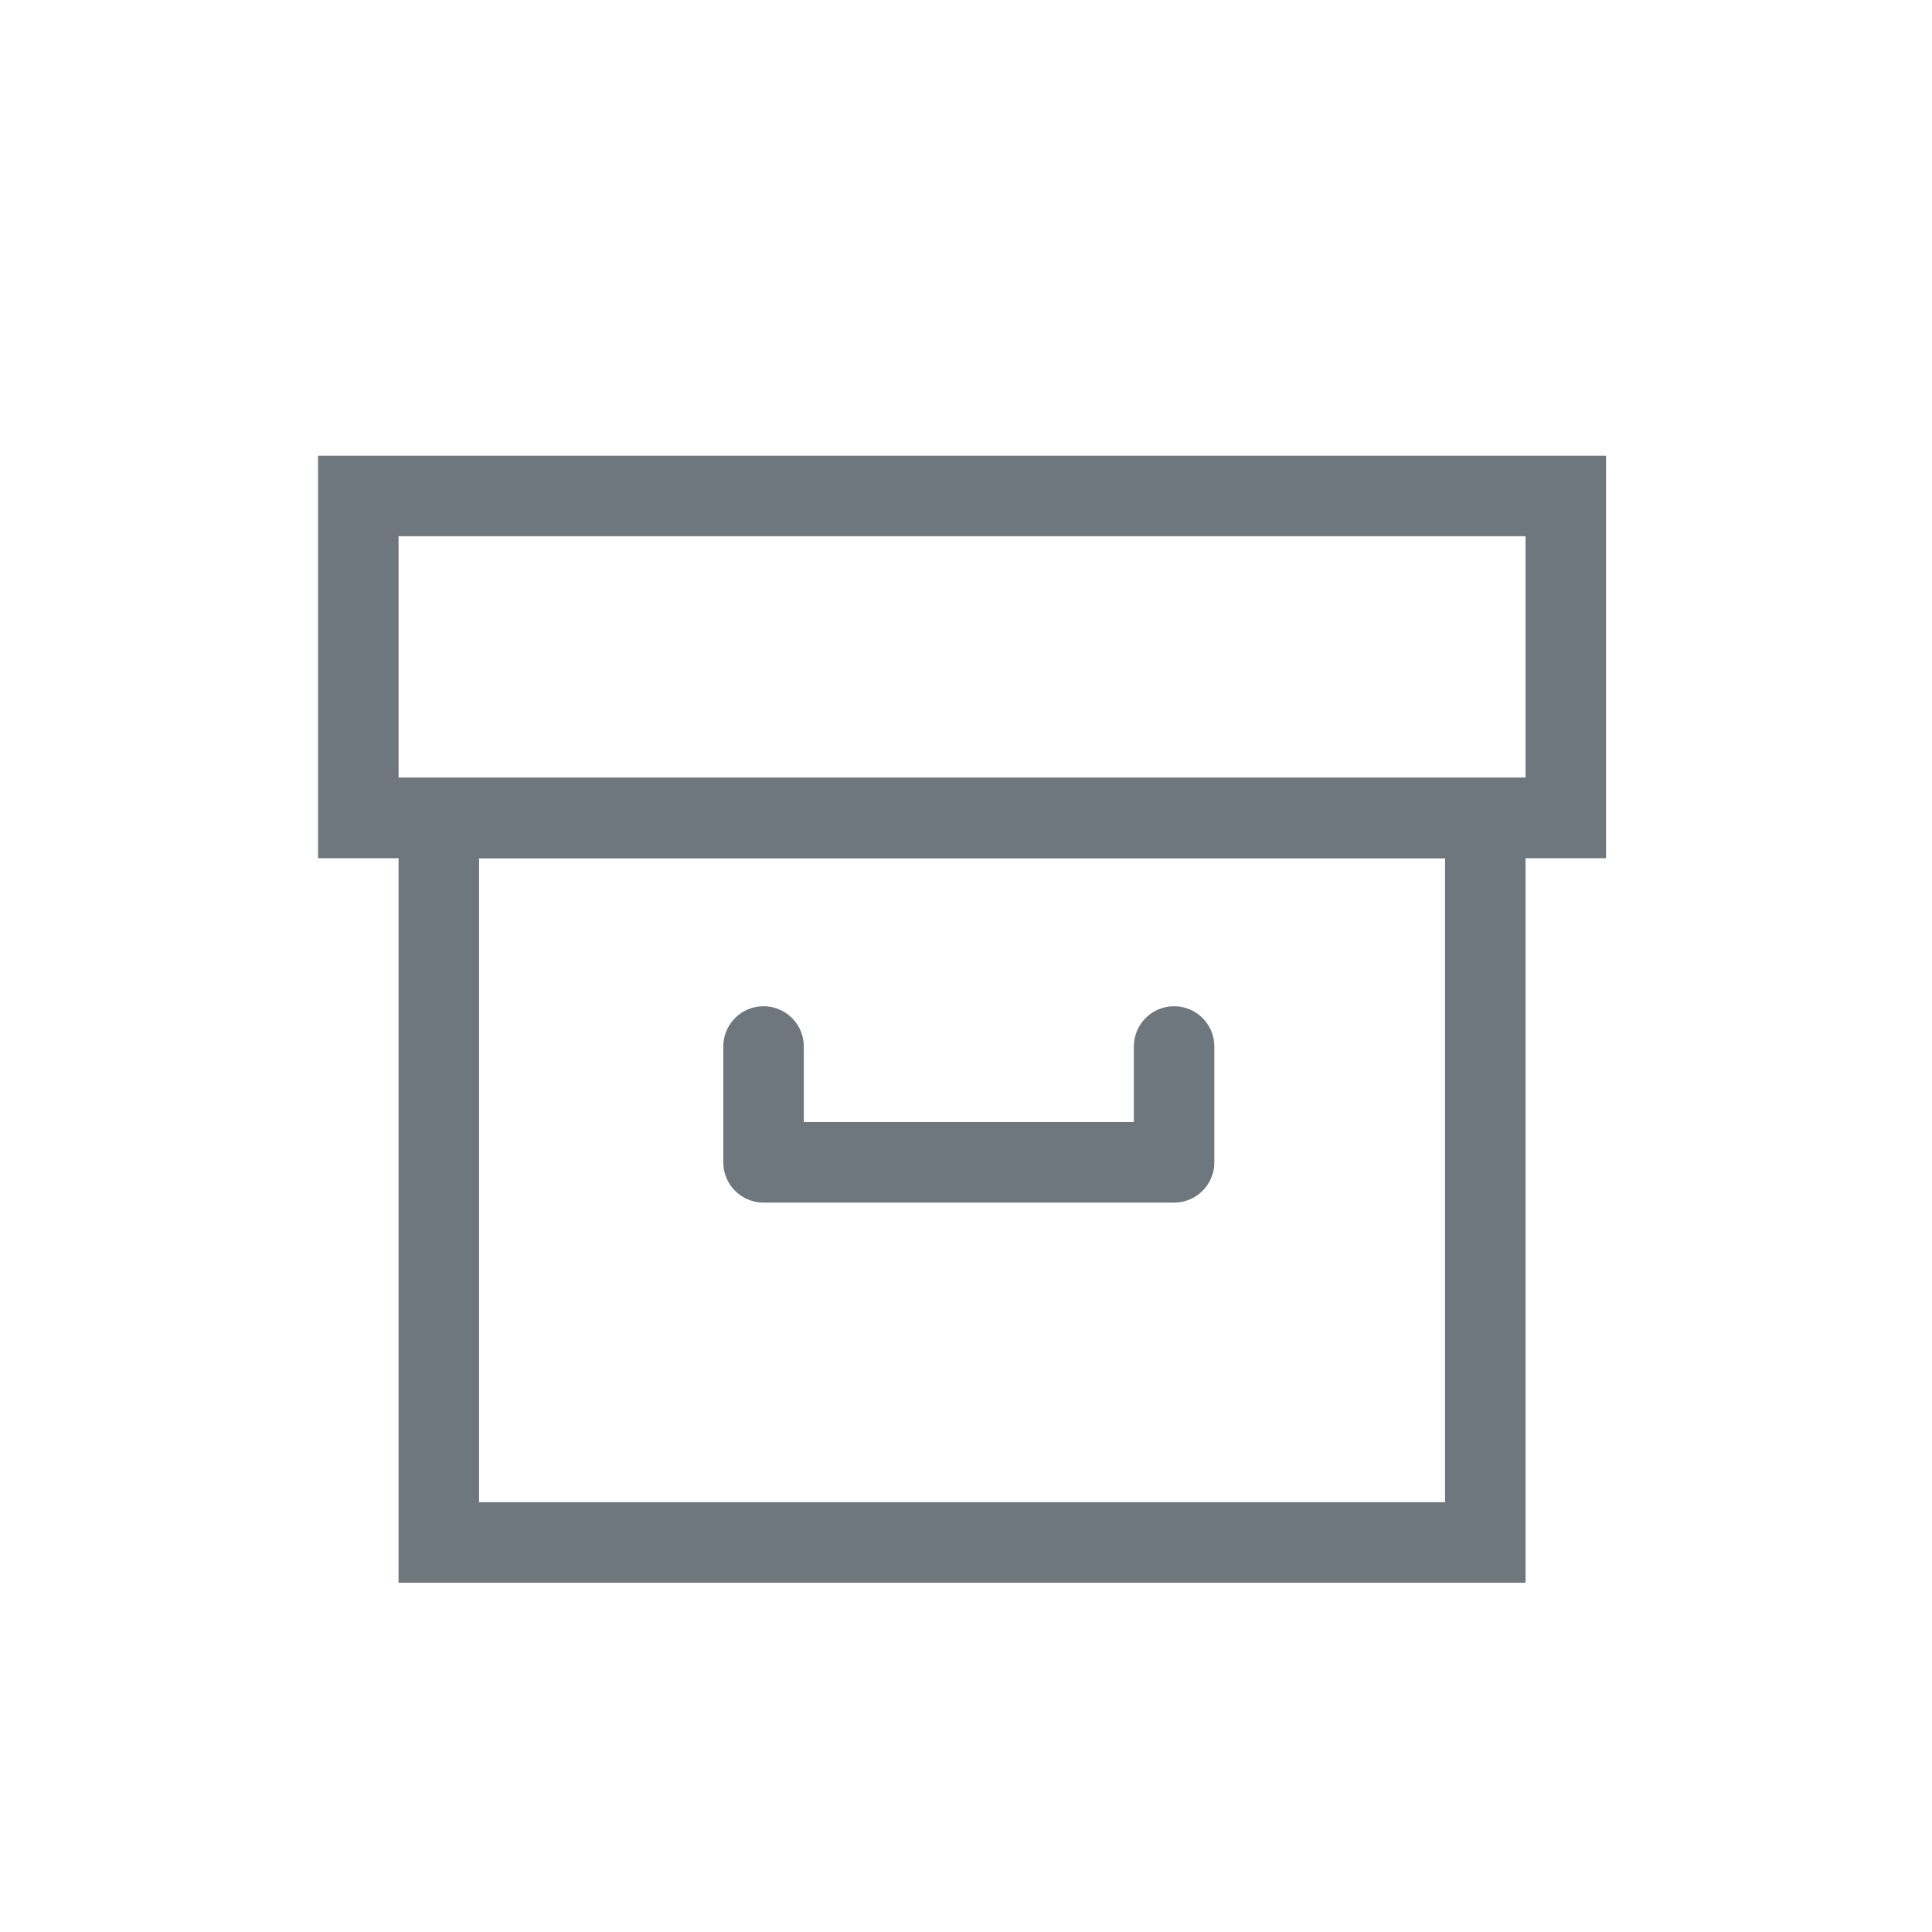 <svg xmlns="http://www.w3.org/2000/svg" xmlns:xlink="http://www.w3.org/1999/xlink" width="24" height="24" viewBox="0 0 24 24"><defs><style>.a,.c,.d{fill:none;}.b{clip-path:url(#a);}.c,.d{stroke:#6e767e;}.d{stroke-linecap:round;stroke-linejoin:round;}.e{stroke:none;}</style><clipPath id="a"><rect class="a" width="24" height="24"/></clipPath></defs><g class="b"><rect class="a" width="24" height="24"/><g class="c" transform="translate(3.951 5.661)"><rect class="e" width="16" height="5"/><rect class="a" x="0.5" y="0.5" width="15" height="4"/></g><g class="c" transform="translate(4.951 9.661)"><rect class="e" width="14" height="10"/><rect class="a" x="0.5" y="0.5" width="13" height="9"/></g><path class="d" d="M206.034,13v1.439h5.1V13" transform="translate(-196.549)"/></g></svg>
